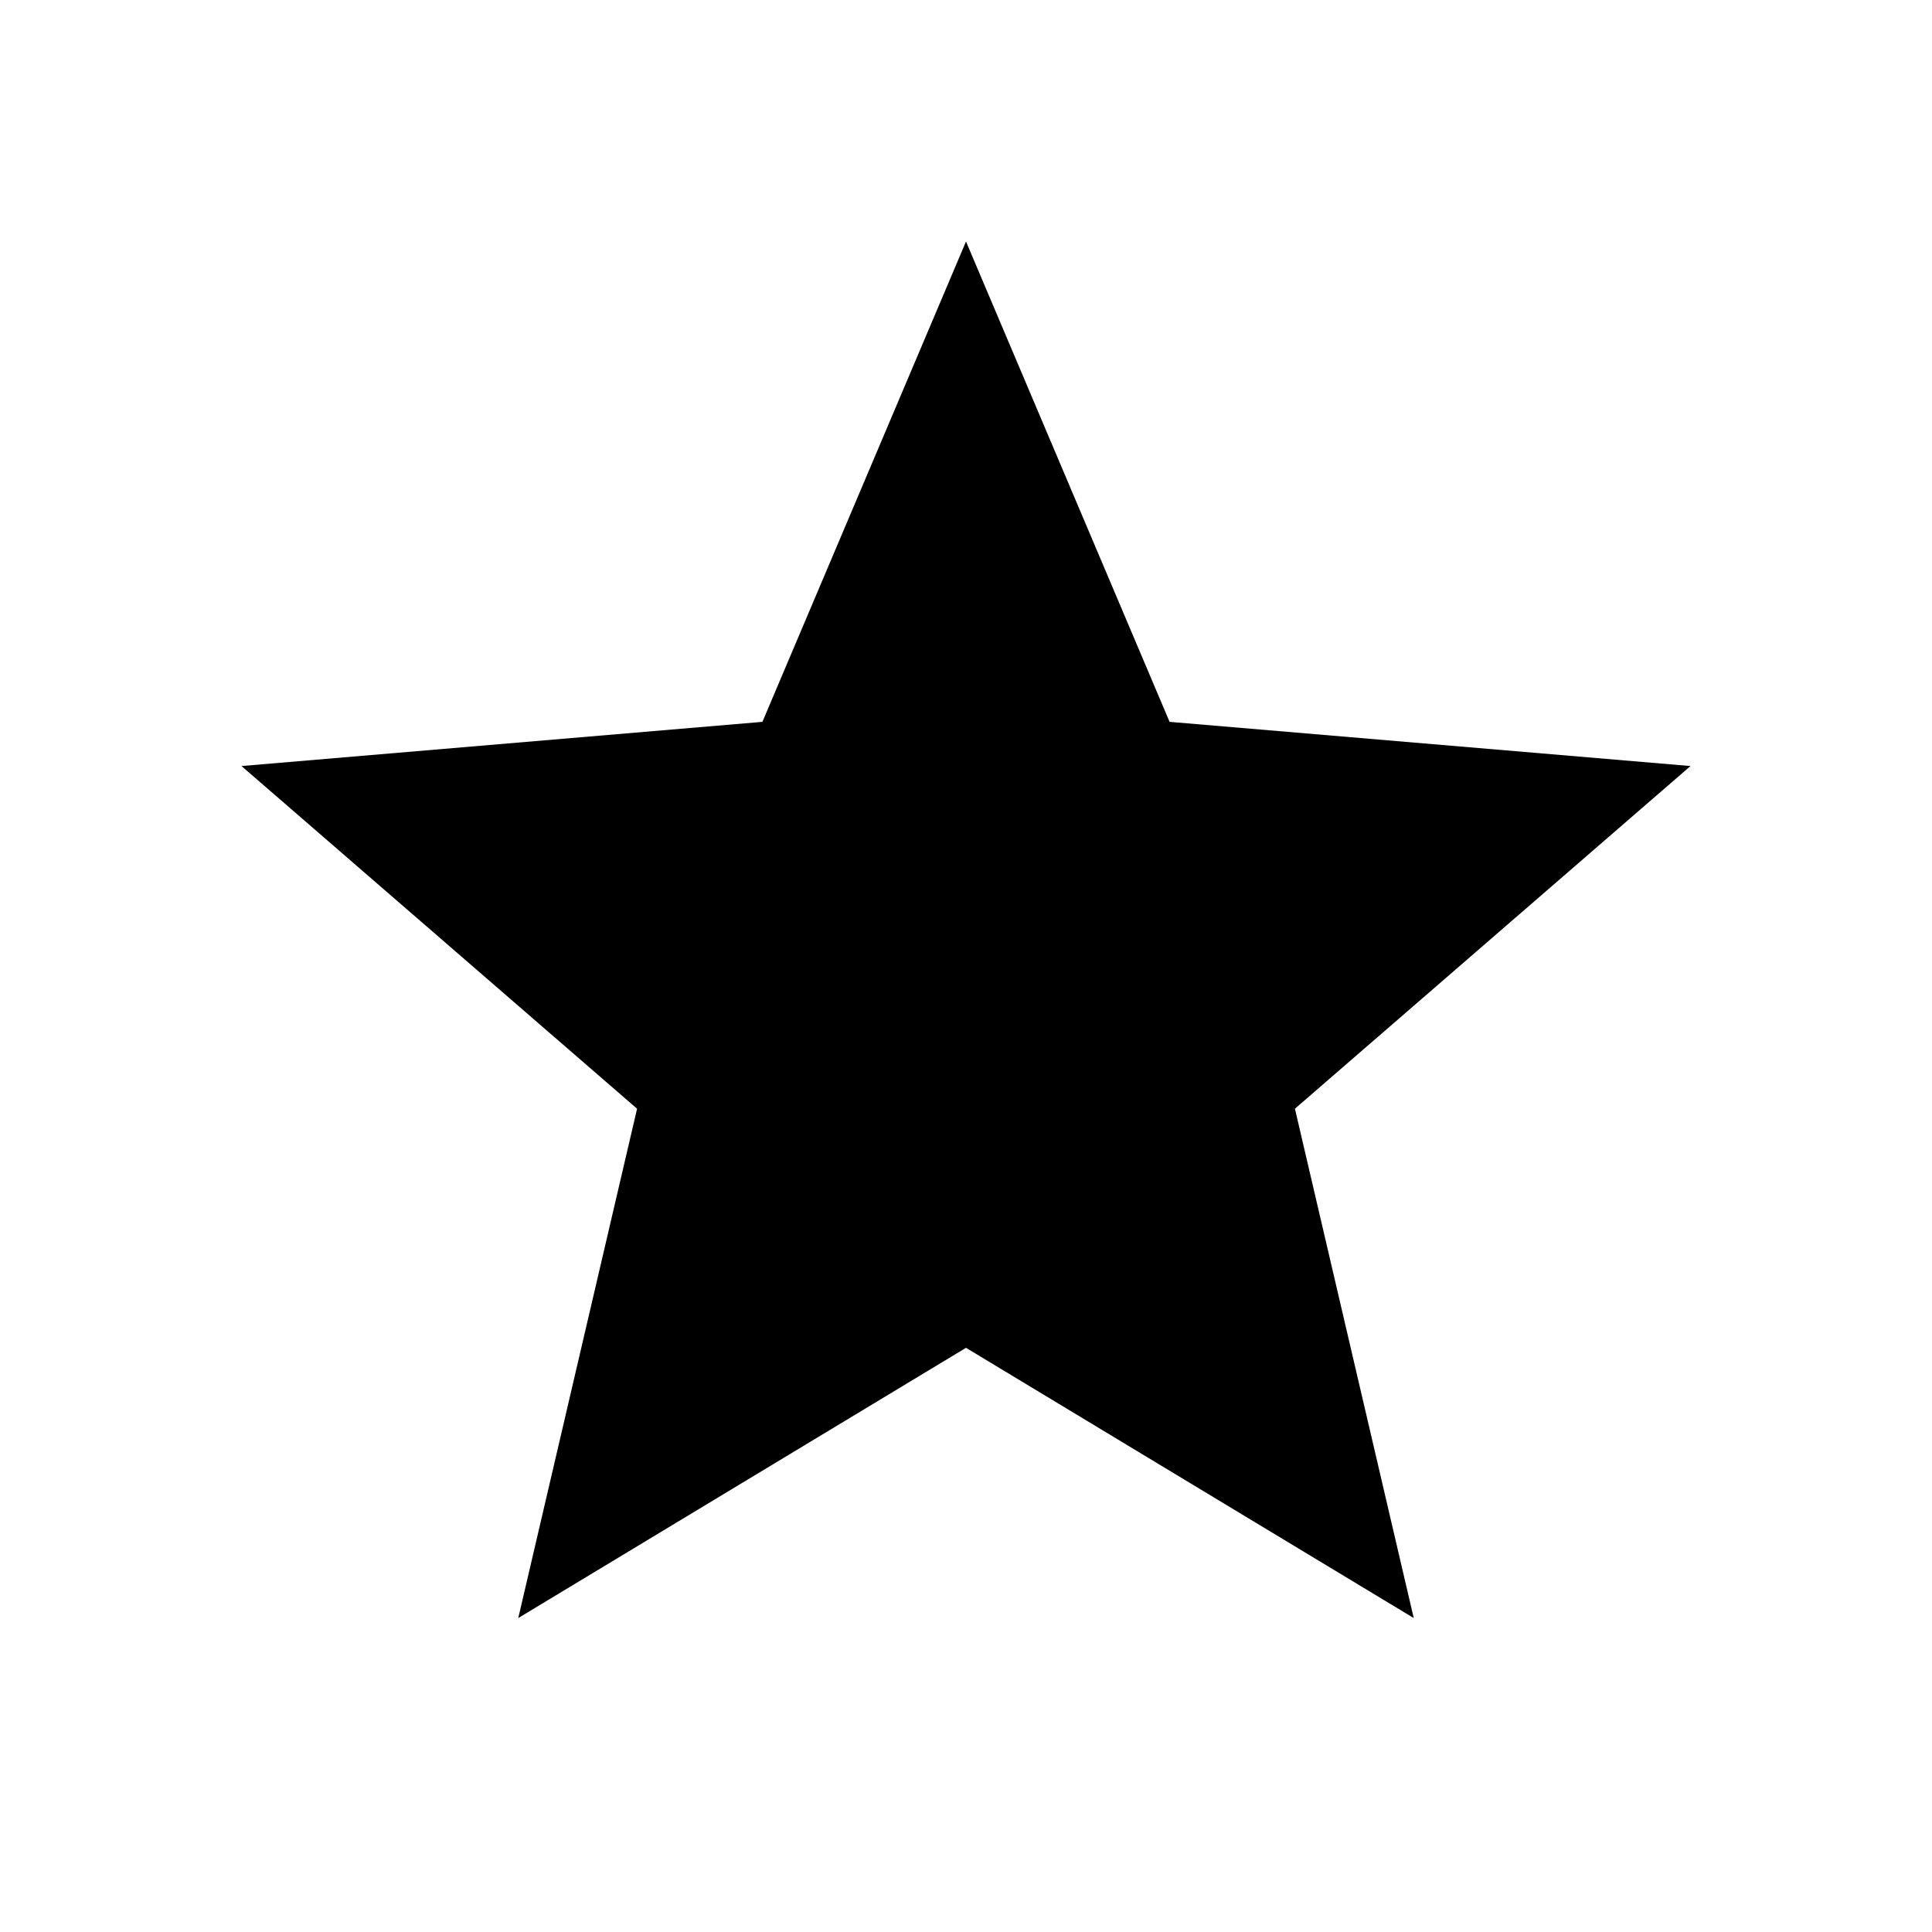 <svg width="24" height="24" viewBox="0 0 24 24" fill="none" xmlns="http://www.w3.org/2000/svg">
  <path d="M12 16.743L17.562 20.1L16.086 13.773L21 9.516L14.529 8.967L12 3L9.471 8.967L3 9.516L7.914 13.773L6.438 20.1L12 16.743Z" fill="currentColor"/>
</svg>
